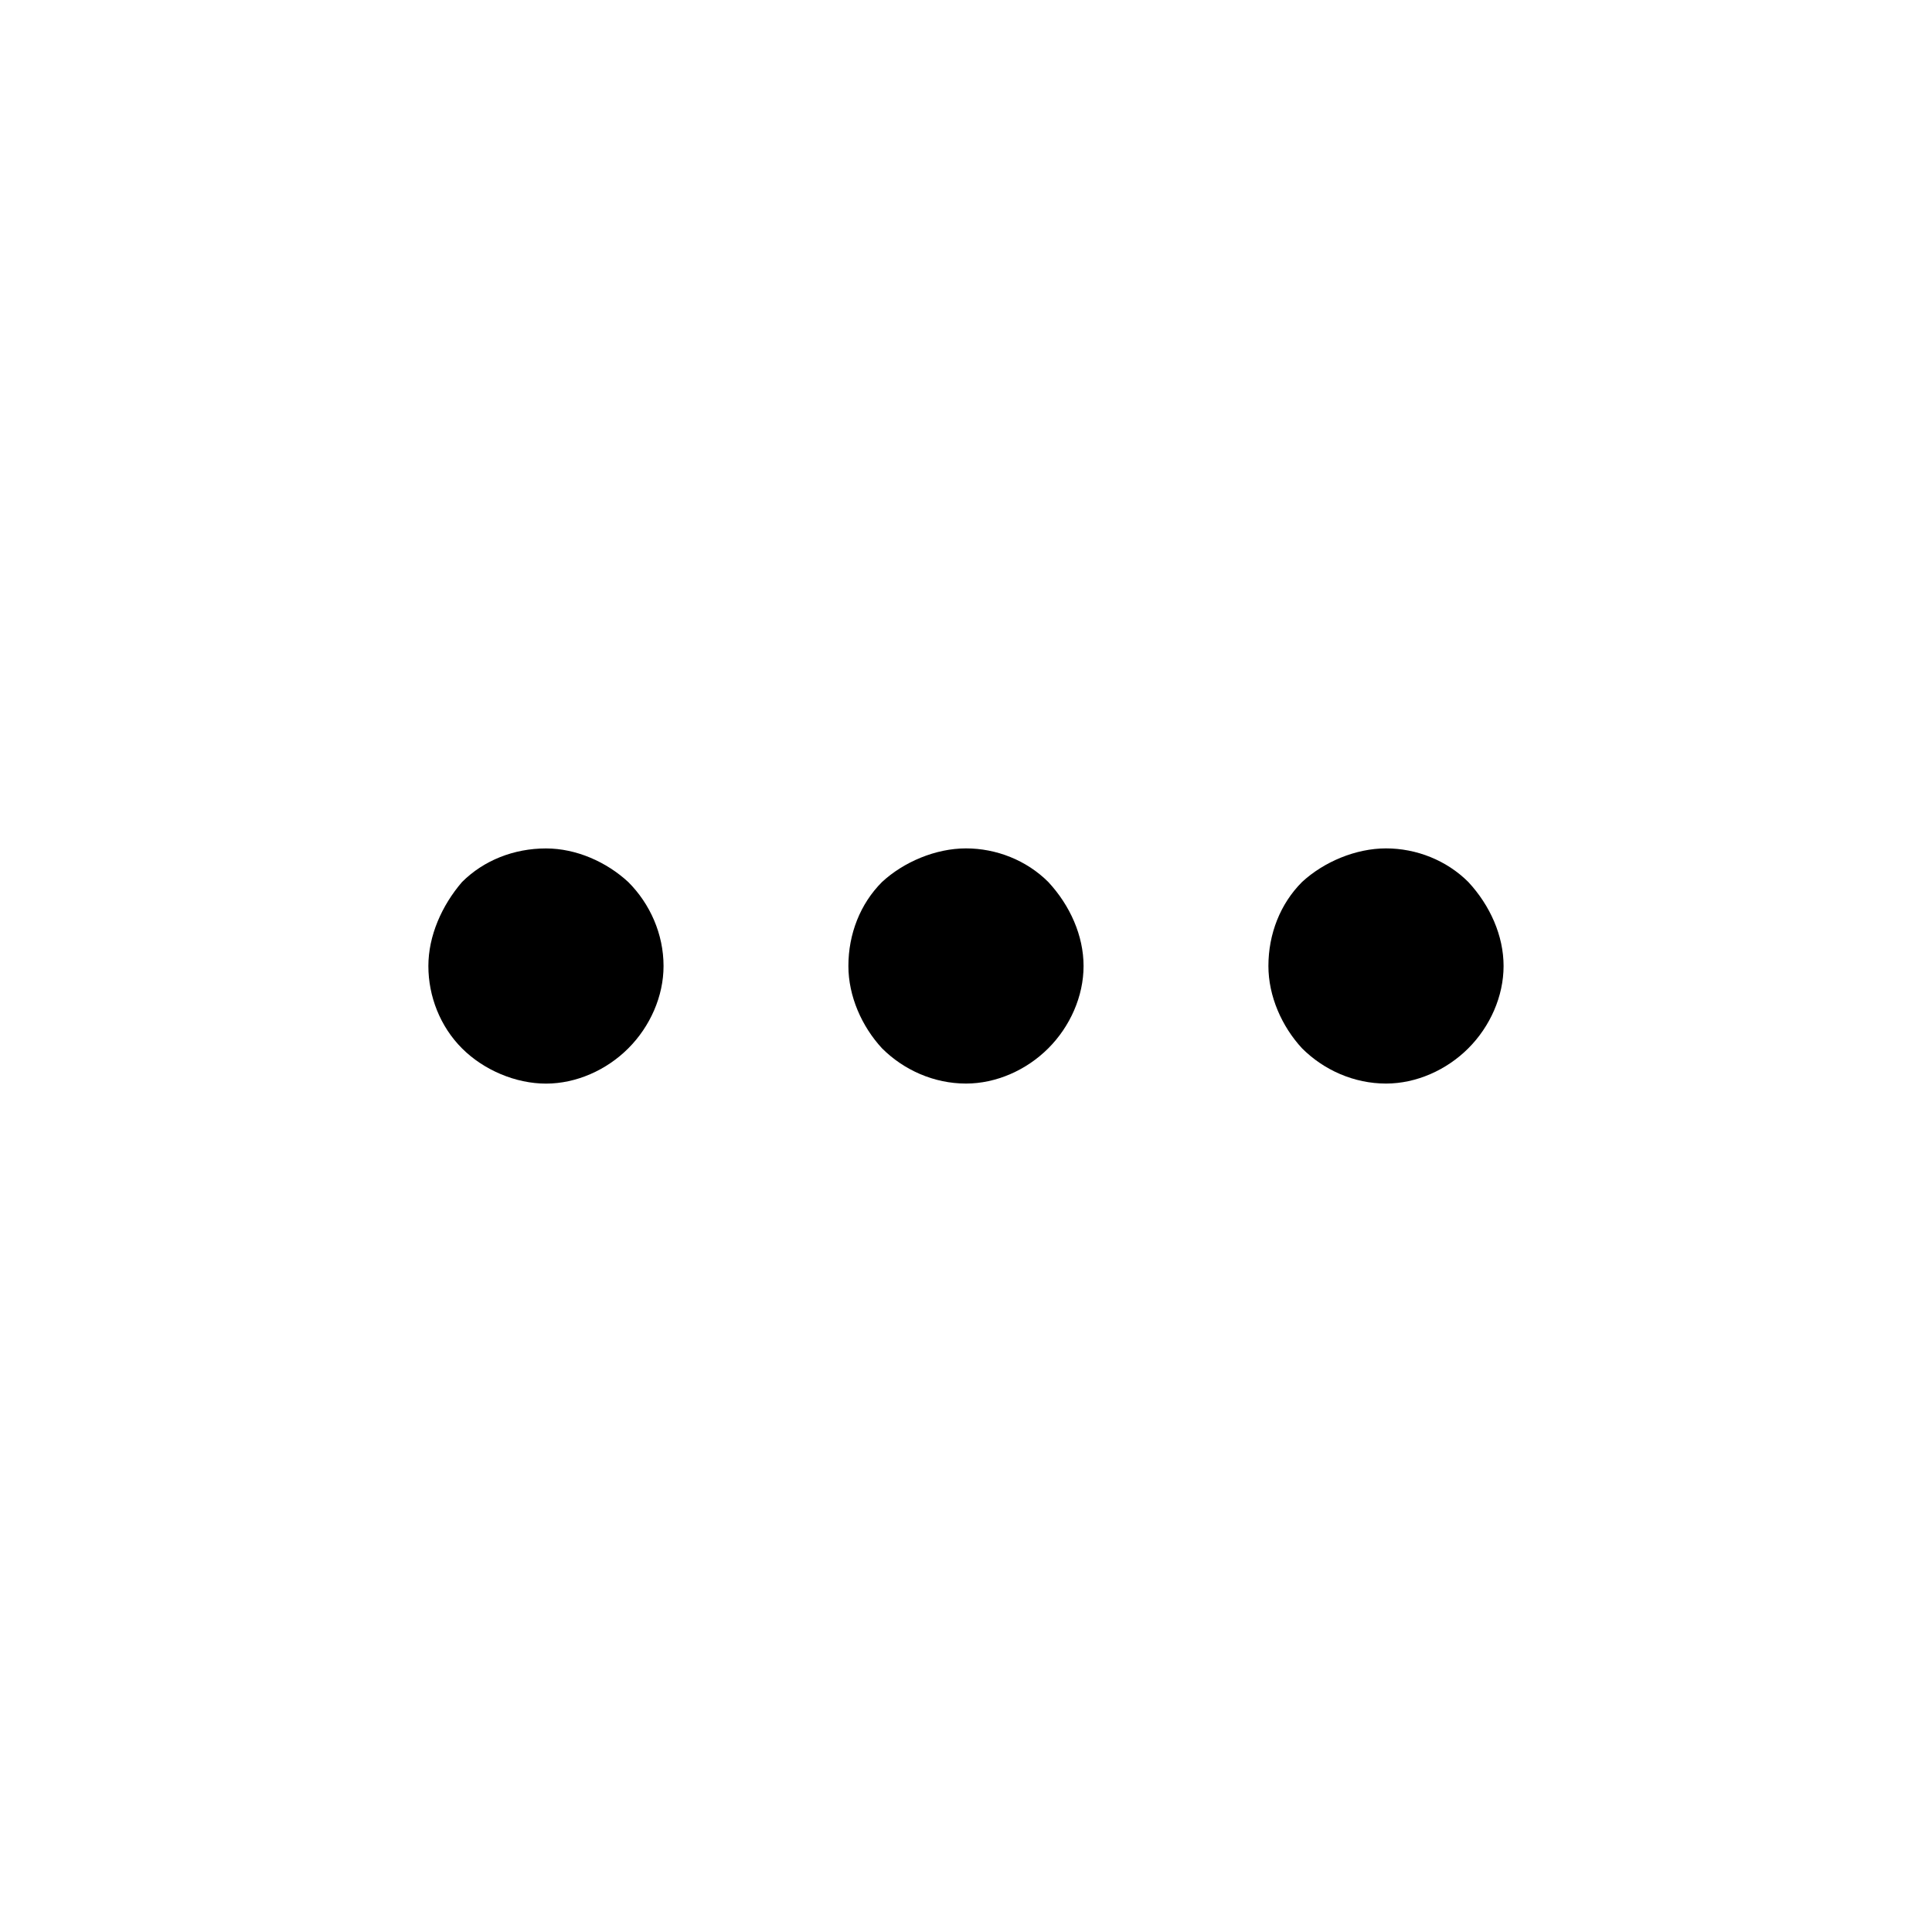 <!-- Generated by IcoMoon.io -->
<svg version="1.1" xmlns="http://www.w3.org/2000/svg" width="40" height="40" viewBox="0 0 40 40">
<title>di-dots-3</title>
<path d="M11.304 22.435c-0.626 0-1.287-0.278-1.739-0.73s-0.696-1.078-0.696-1.704c0-0.626 0.278-1.252 0.696-1.739 0.452-0.452 1.078-0.696 1.739-0.696 0.626 0 1.252 0.278 1.704 0.696 0.452 0.452 0.73 1.078 0.73 1.739 0 0.626-0.278 1.252-0.73 1.704s-1.078 0.73-1.704 0.73zM21.704 21.704c0.452-0.452 0.73-1.078 0.73-1.704s-0.278-1.252-0.73-1.739c-0.452-0.452-1.078-0.696-1.704-0.696s-1.287 0.278-1.739 0.696c-0.452 0.452-0.696 1.078-0.696 1.739 0 0.626 0.278 1.252 0.696 1.704 0.452 0.452 1.078 0.73 1.739 0.73 0.626 0 1.252-0.278 1.704-0.73zM30.4 21.704c0.452-0.452 0.73-1.078 0.73-1.704s-0.278-1.252-0.73-1.739c-0.452-0.452-1.078-0.696-1.704-0.696s-1.287 0.278-1.739 0.696c-0.452 0.452-0.696 1.078-0.696 1.739 0 0.626 0.278 1.252 0.696 1.704 0.452 0.452 1.078 0.73 1.739 0.73 0.626 0 1.252-0.278 1.704-0.73z"></path>
</svg>
